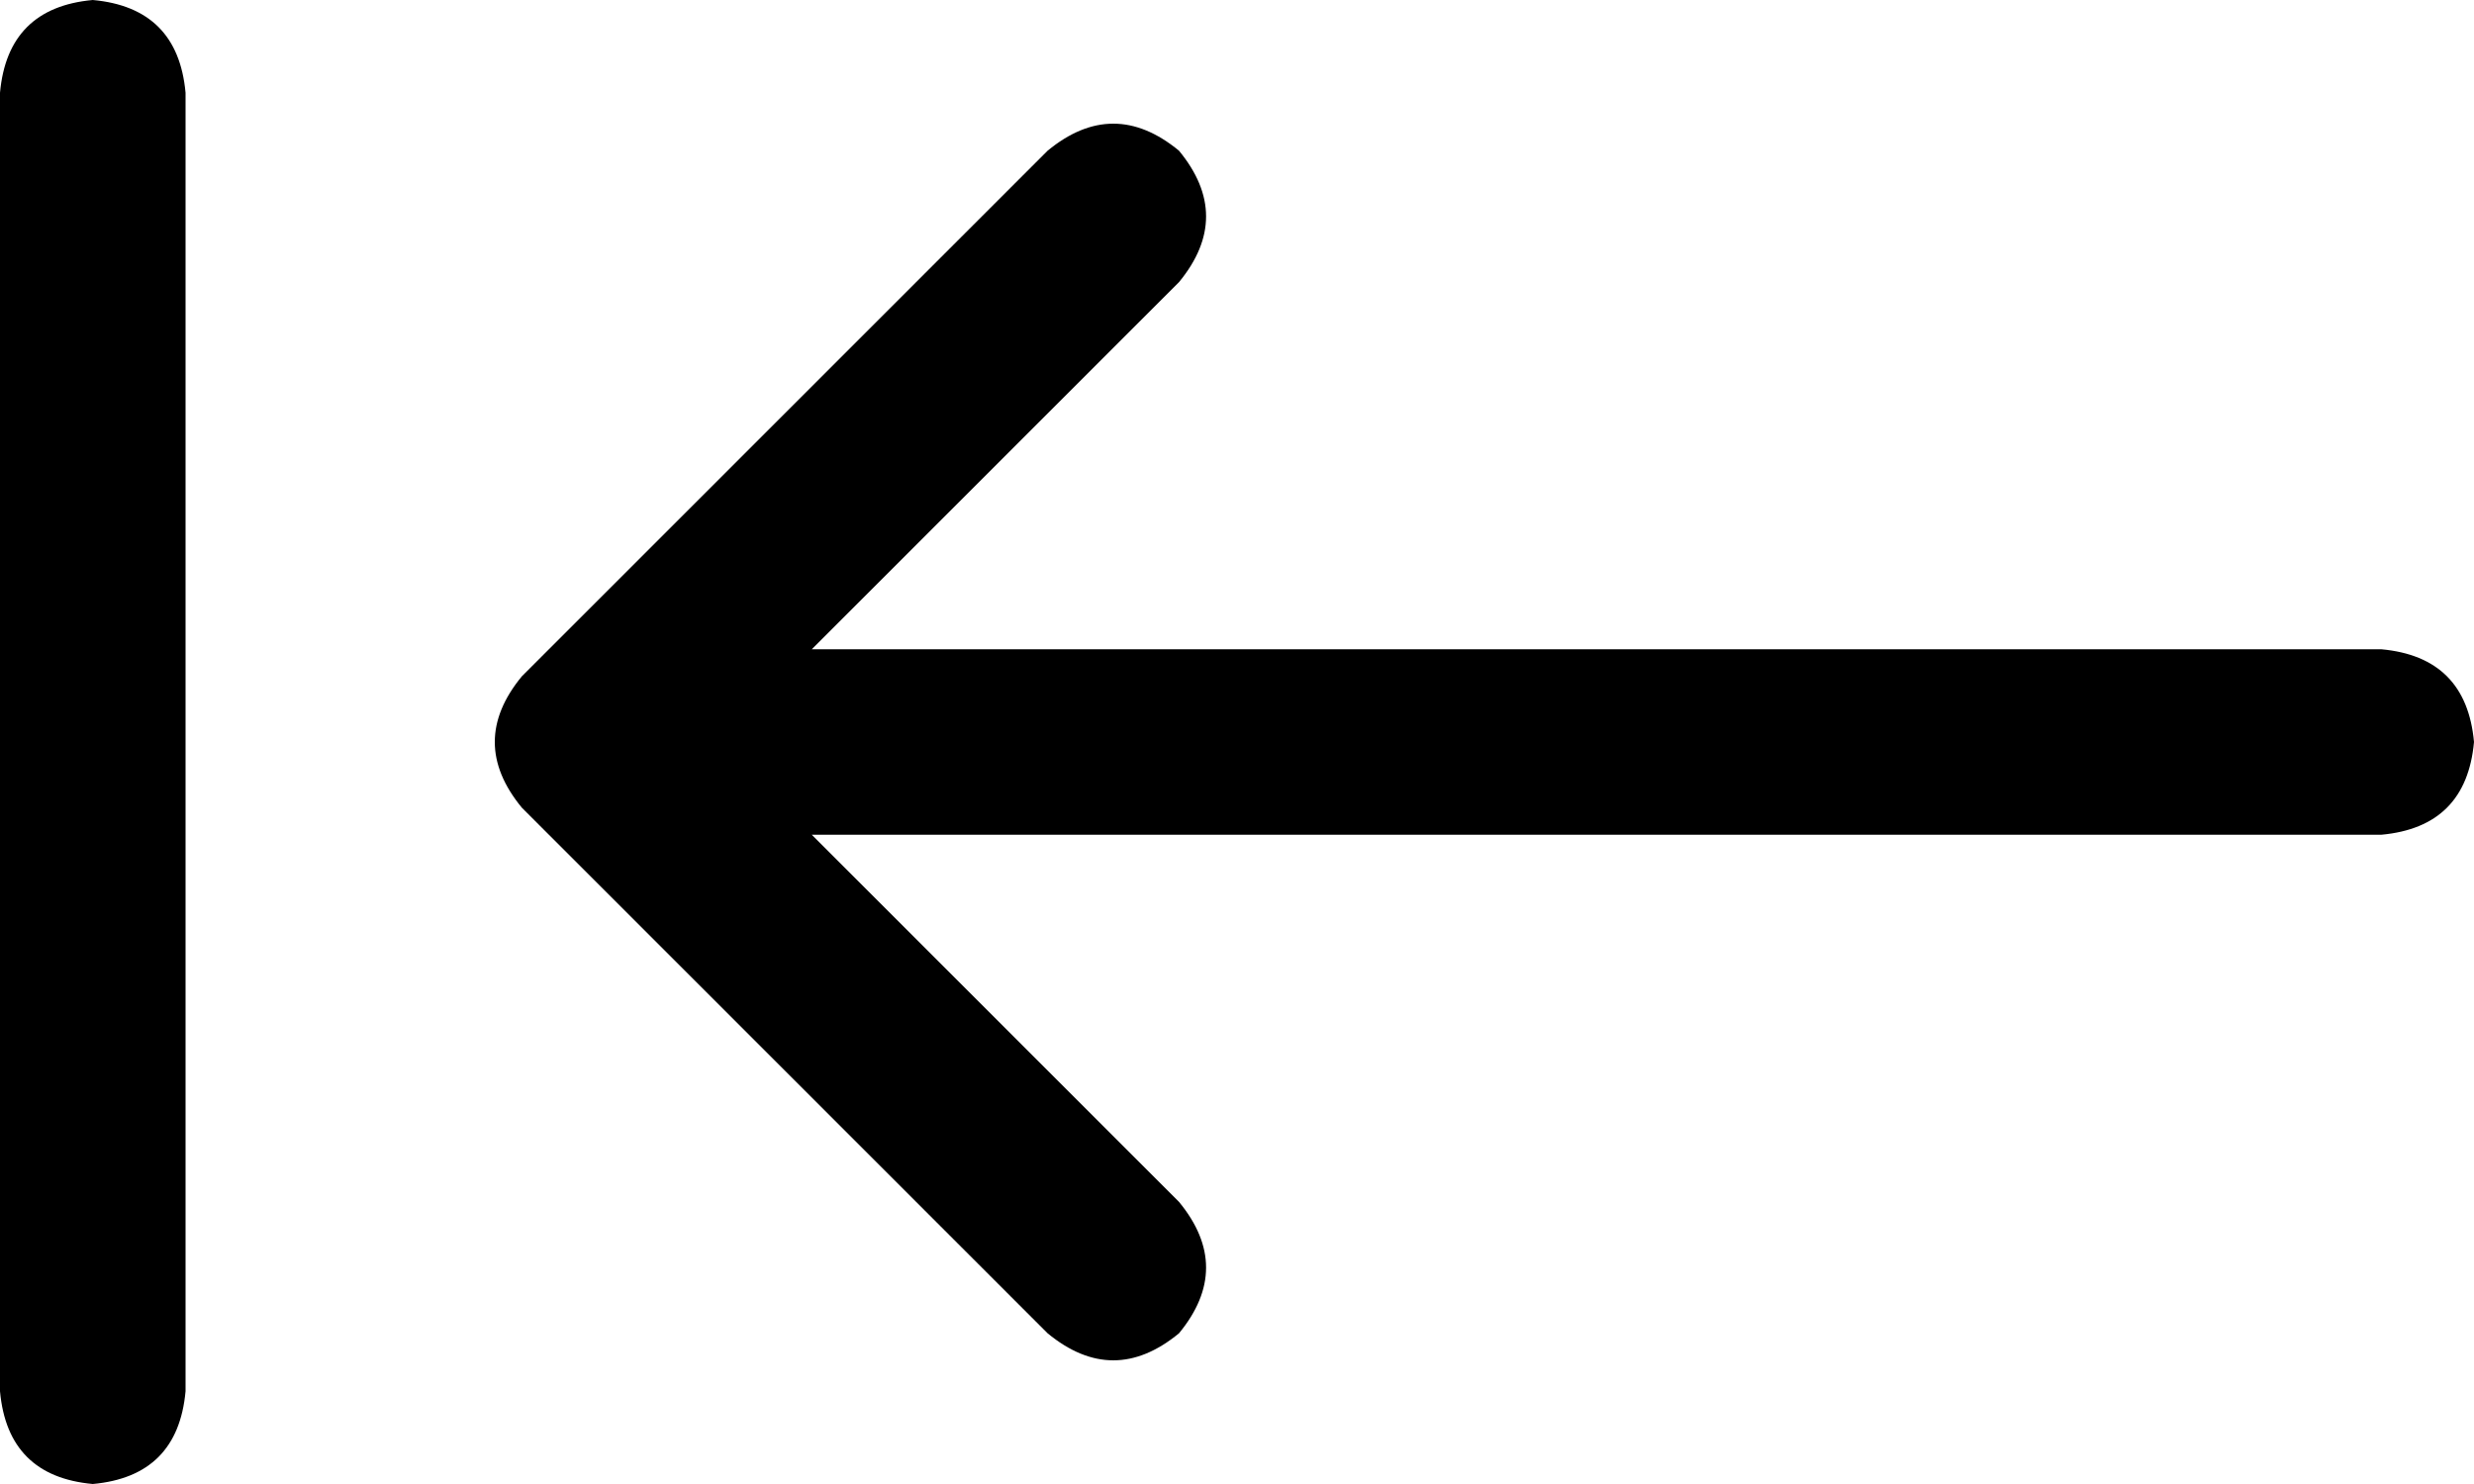 <svg xmlns="http://www.w3.org/2000/svg" viewBox="0 0 640 384">
  <path d="M 0 24 L 0 360 L 0 24 L 0 360 Q 2 382 24 384 Q 46 382 48 360 L 48 24 L 48 24 Q 46 2 24 0 Q 2 2 0 24 L 0 24 Z M 135 175 Q 121 192 135 209 L 271 345 L 271 345 Q 288 359 305 345 Q 319 328 305 311 L 210 216 L 210 216 L 616 216 L 616 216 Q 638 214 640 192 Q 638 170 616 168 L 210 168 L 210 168 L 305 73 L 305 73 Q 319 56 305 39 Q 288 25 271 39 L 135 175 L 135 175 Z" />
</svg>